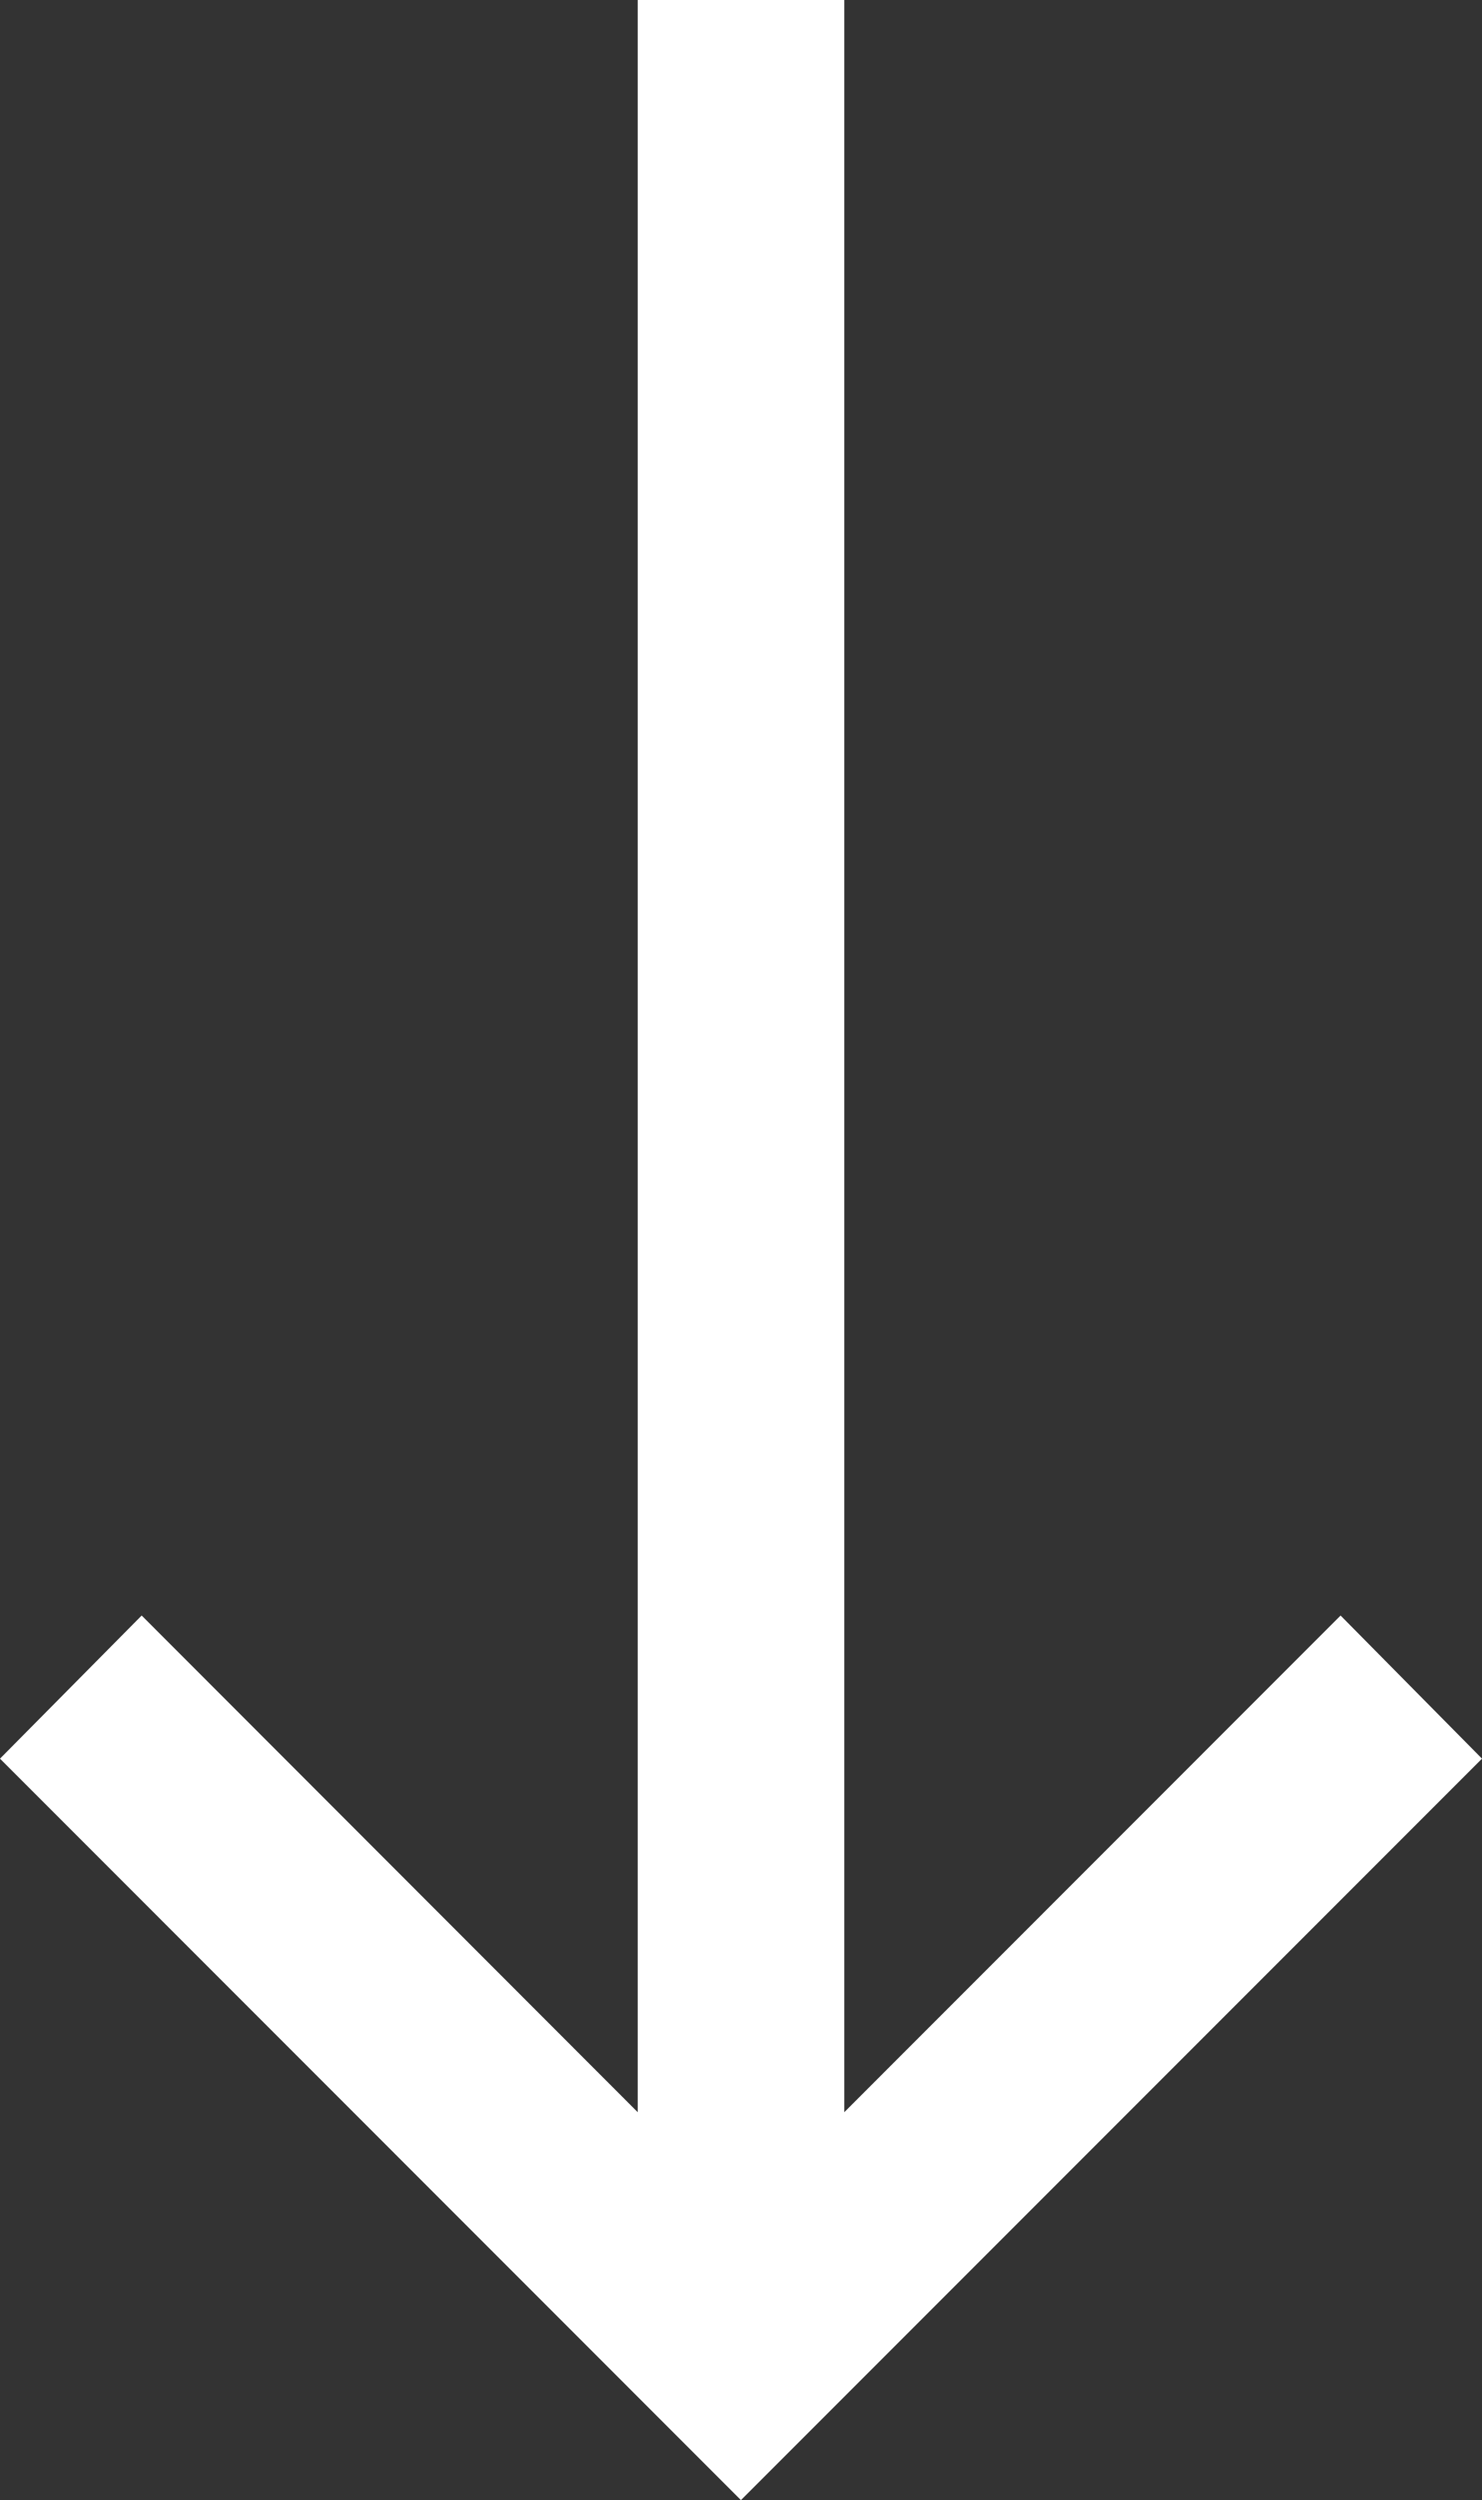 <svg xmlns="http://www.w3.org/2000/svg" width="11.831" height="19.947" viewBox="0 0 11.831 19.947">
  <rect x="0" y="0" width="11.831" height="19.947" fill="#333333" stroke="none"/>
  <path id="Path_60" data-name="Path 60" d="M14.032,11.831,12.89,10.7,16.853,6.74H0V5.091H16.853L12.89,1.129,14.032,0l5.916,5.916Z" transform="translate(11.831) rotate(90)" fill="#fff"/>
</svg>
